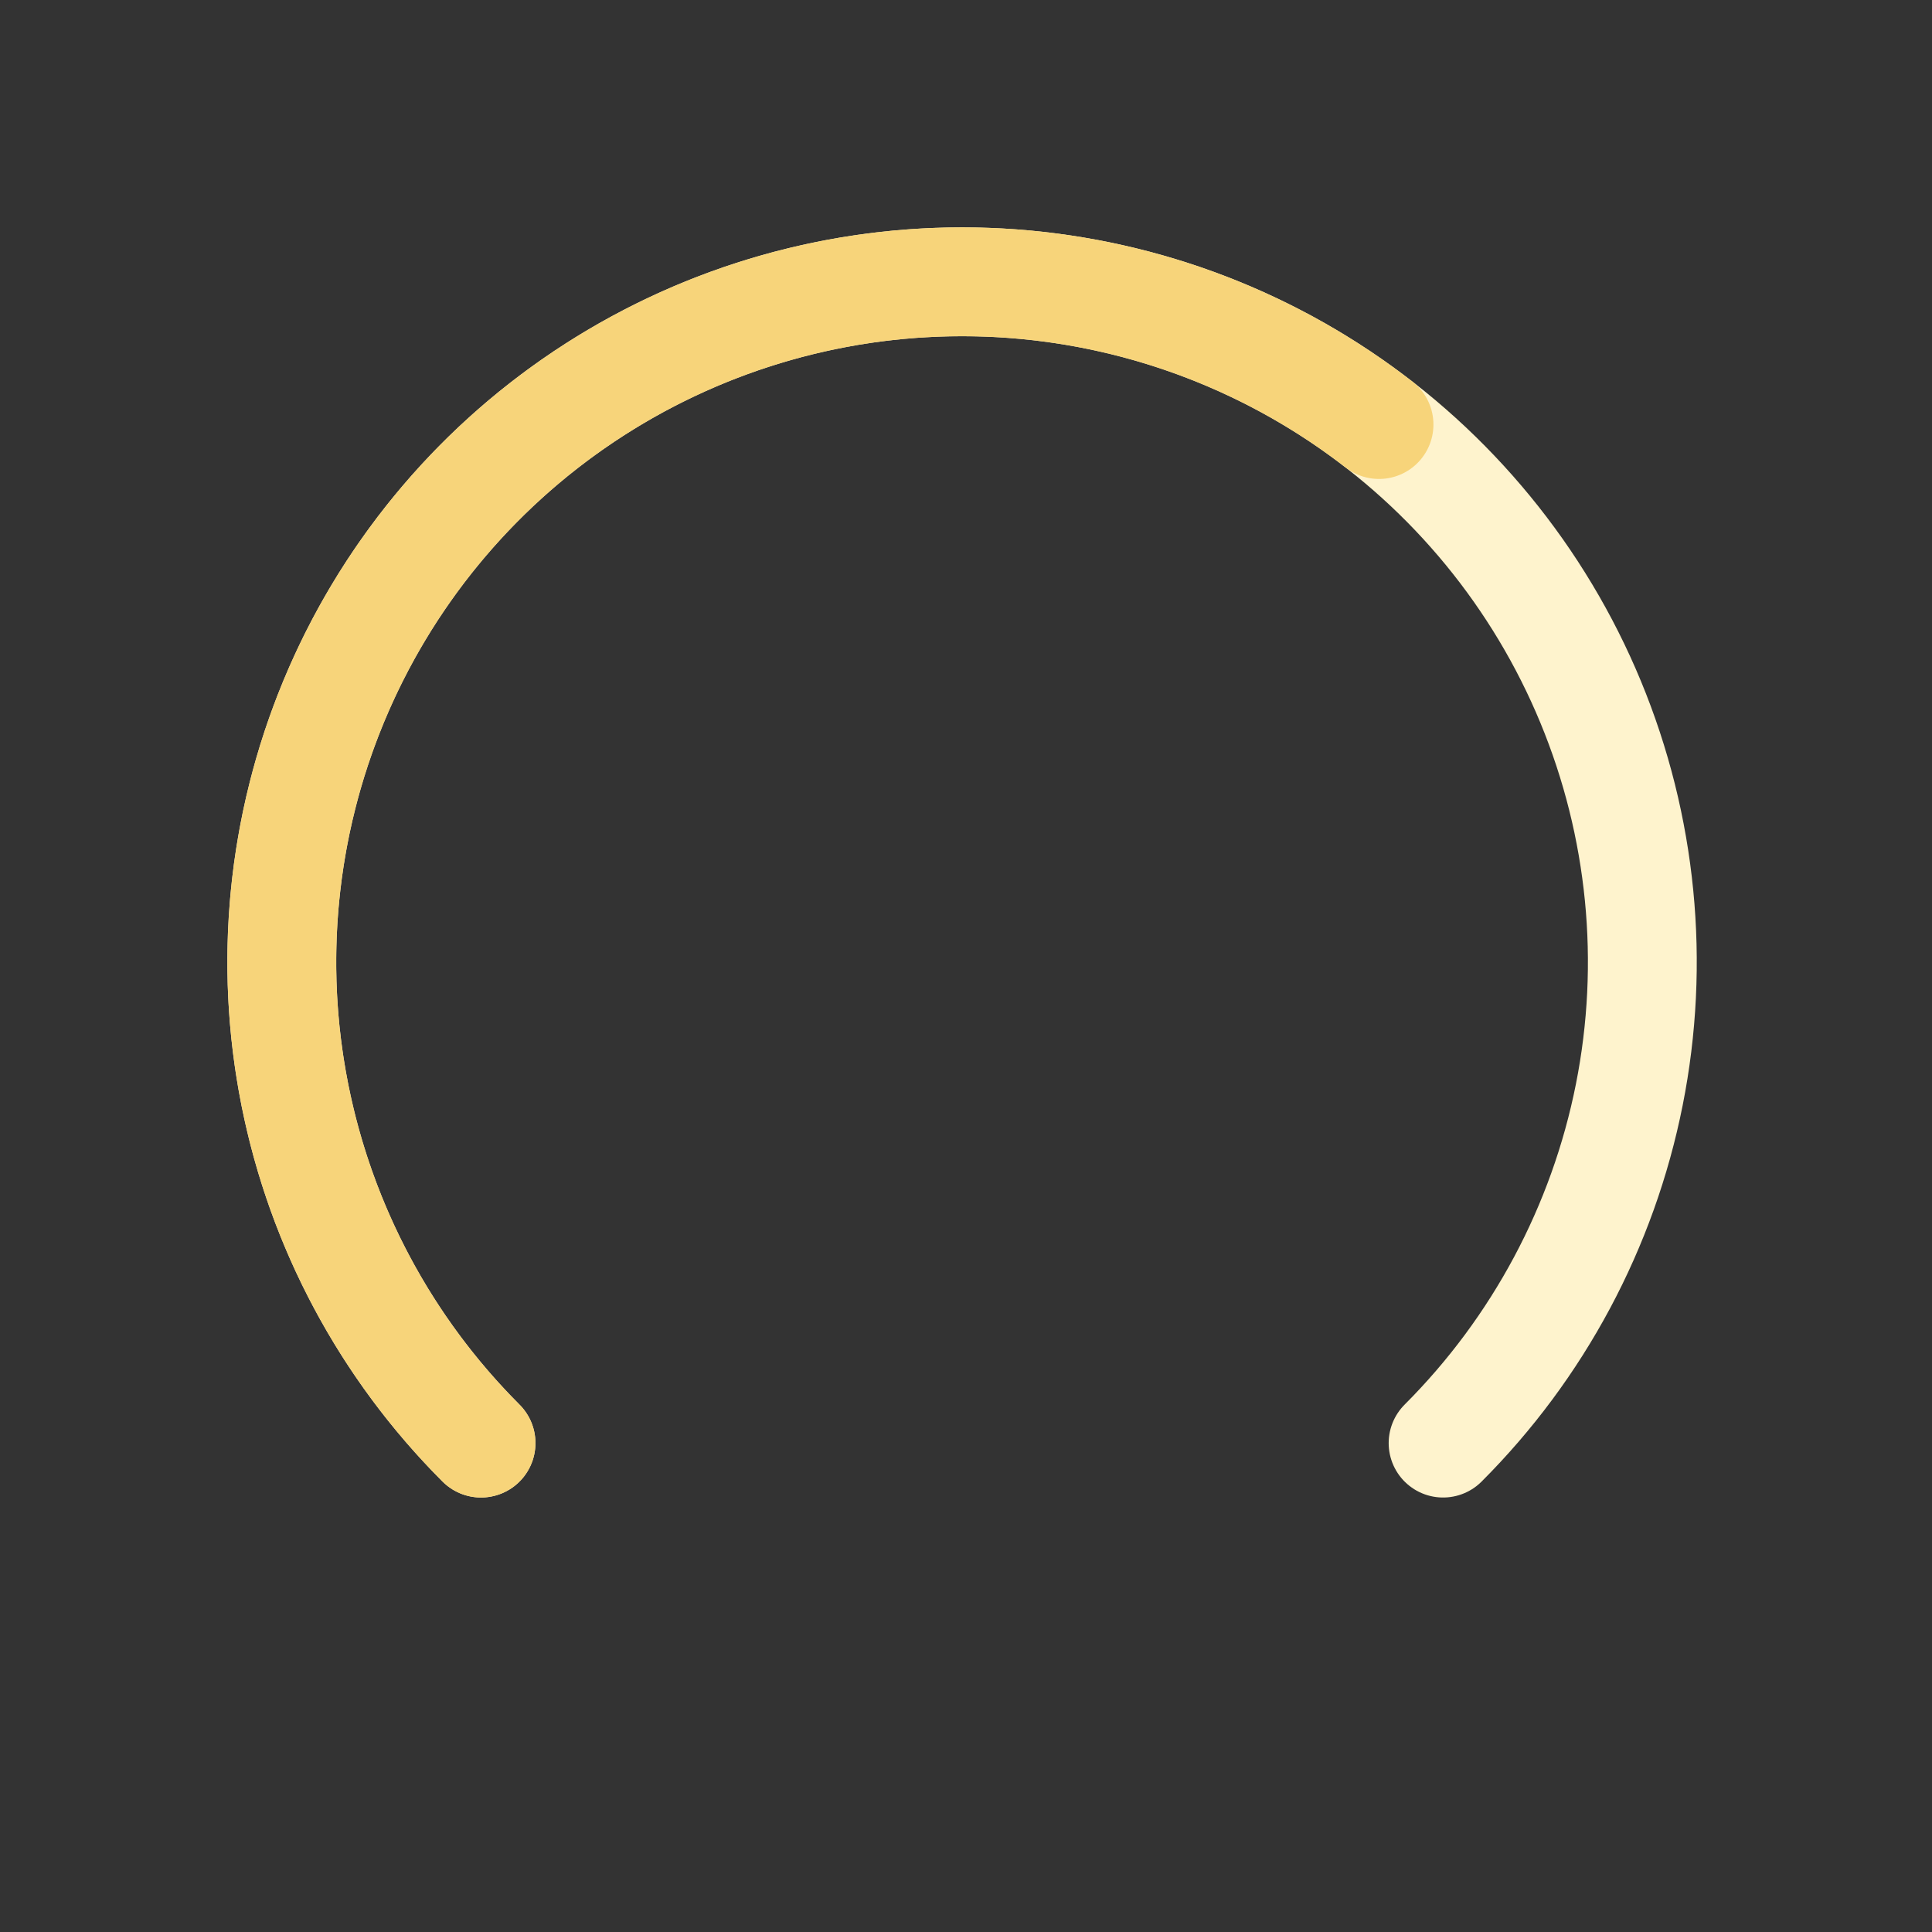 <svg width="213" height="213" viewBox="0 0 213 213" fill="none" xmlns="http://www.w3.org/2000/svg">
<rect x="0" y="0" width="213" height="213" fill="#333333" stroke="none"/>
<path d="M53.033 159.099C42.544 148.61 35.401 135.247 32.507 120.698C29.613 106.15 31.098 91.07 36.775 77.365C42.452 63.661 52.064 51.947 64.398 43.706C76.732 35.465 91.232 31.066 106.066 31.066C120.899 31.066 135.4 35.465 147.734 43.706C160.067 51.947 169.68 63.66 175.357 77.365C181.033 91.069 182.519 106.149 179.625 120.698C176.731 135.246 169.588 148.61 159.099 159.099" stroke="#FEF3CD" stroke-width="12" stroke-linecap="round"/>
<path d="M53.033 159.099C39.544 145.61 31.702 127.488 31.103 108.422C30.504 89.355 37.192 70.777 49.808 56.467C62.423 42.158 80.016 33.194 99.008 31.399C117.999 29.604 136.961 35.112 152.034 46.804" stroke="#F7D47A" stroke-width="12" stroke-linecap="round"/>
</svg>



